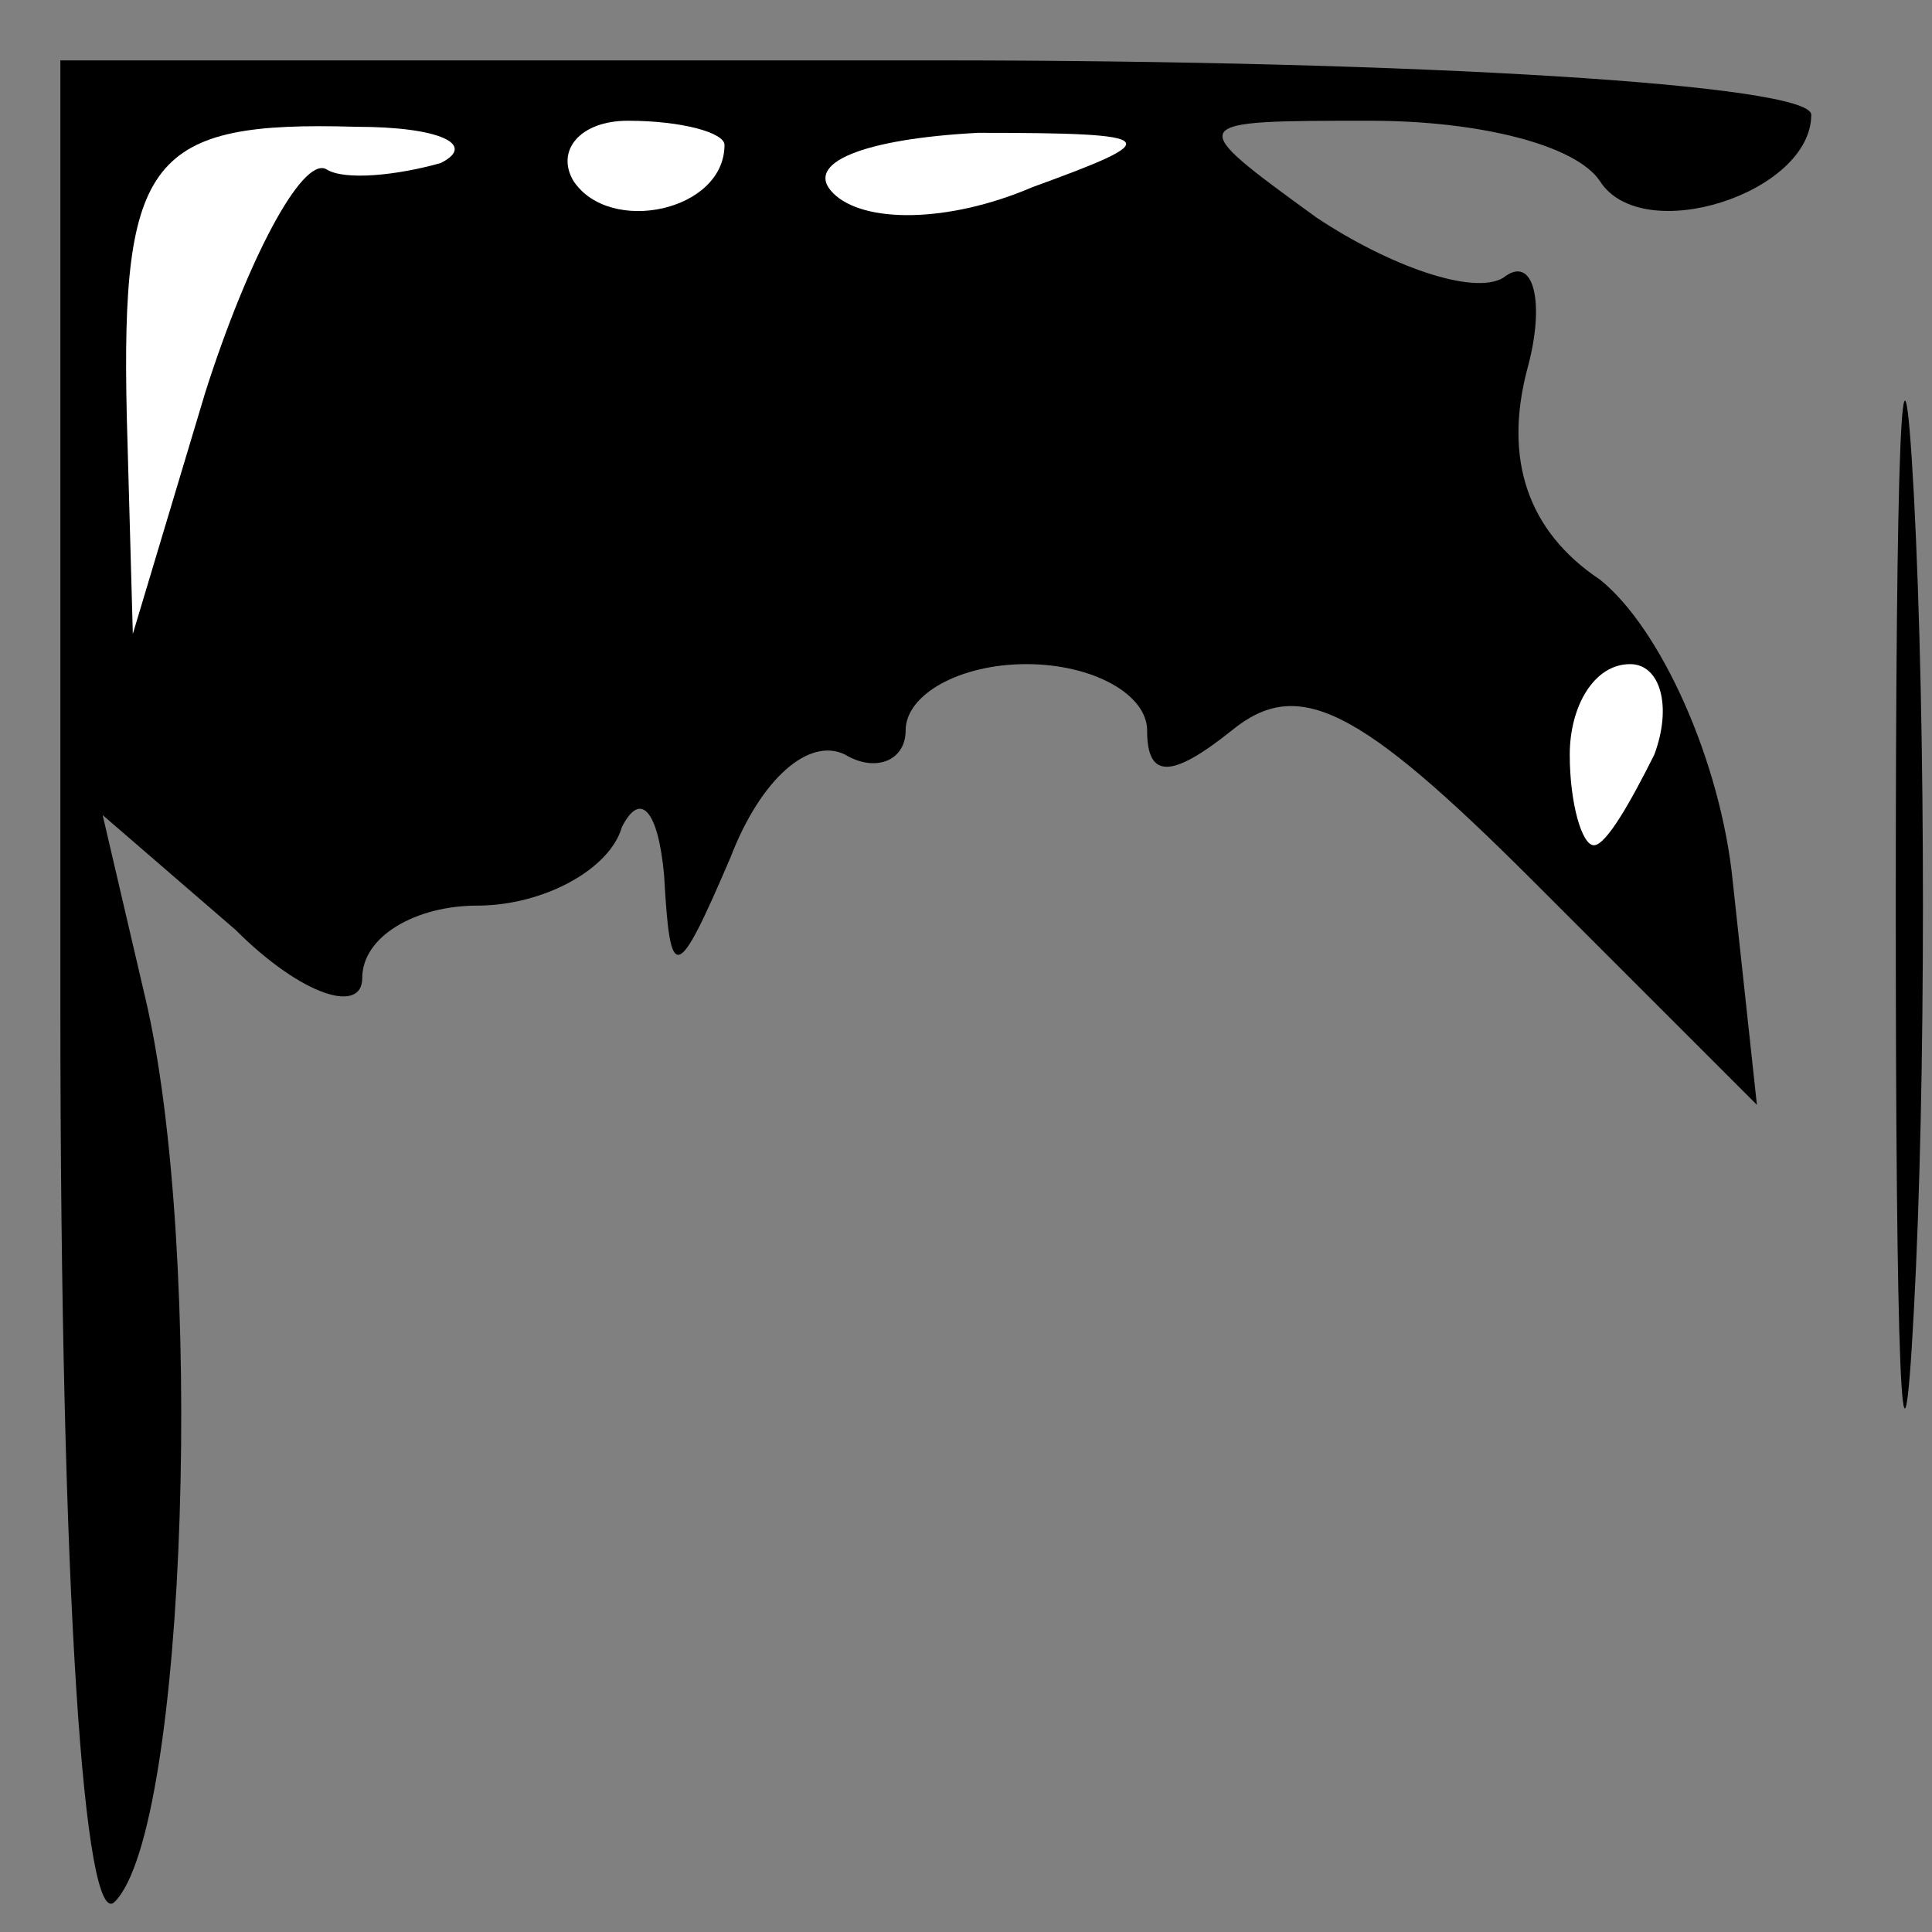<?xml version="1.0" standalone="no"?>
<!DOCTYPE svg PUBLIC "-//W3C//DTD SVG 20010904//EN"
 "http://www.w3.org/TR/2001/REC-SVG-20010904/DTD/svg10.dtd">
<svg version="1.0" xmlns="http://www.w3.org/2000/svg"
 width="32pt" height="32pt" viewBox="0 0 32 32"
 preserveAspectRatio="xMidYMid meet">
<rect x="0" y="0" width="32" height="32" fill="#808080" stroke="none"/>
<g transform="translate(0,32) scale(0.1,-0.1)"
fill="#000000" stroke="none">
<path fill="#000000" stroke="none" d="M10 153 c0 -98 4 -153 9 -148 12 12 15
108 5 150 l-7 30 22 -19 c11 -11 21 -14 21 -8 0 7 9 12 19 12 11 0 22 6 24 13
3 6 6 3 7 -8 1 -18 2 -18 11 3 5 13 13 20 19 17 5 -3 10 -1 10 4 0 6 9 11 20
11 11 0 20 -5 20 -11 0 -8 4 -8 14 0 11 9 21 4 50 -25 l37 -37 -4 37 c-2 20
-12 42 -22 50 -12 8 -16 20 -12 35 3 11 1 19 -4 15 -5 -3 -19 2 -31 10 -22 16
-22 16 9 16 18 0 34 -4 38 -10 7 -11 35 -2 35 11 0 5 -65 9 -145 9 l-145 0 0
-157z"/>
<path fill="#ffffff" stroke="none" d="M73 293 c-7 -2 -16 -3 -19 -1 -4 2 -13
-15 -20 -37 l-12 -40 -1 36 c-1 43 4 49 38 48 14 0 20 -3 14 -6z"/>
<path fill="#ffffff" stroke="none" d="M120 296 c0 -11 -19 -15 -25 -6 -3 5 1
10 9 10 9 0 16 -2 16 -4z"/>
<path fill="#ffffff" stroke="none" d="M171 289 c-14 -6 -28 -6 -33 -1 -5 5 5
9 24 10 31 0 31 -1 9 -9z"/>
<path fill="#ffffff" stroke="none" d="M274 195 c-4 -8 -8 -15 -10 -15 -2 0
-4 7 -4 15 0 8 4 15 10 15 5 0 7 -7 4 -15z"/>
<path fill="#000000" stroke="none" d="M314 170 c0 -74 1 -105 3 -67 2 37 2
97 0 135 -2 37 -3 6 -3 -68z"/>
</g>
</svg>
